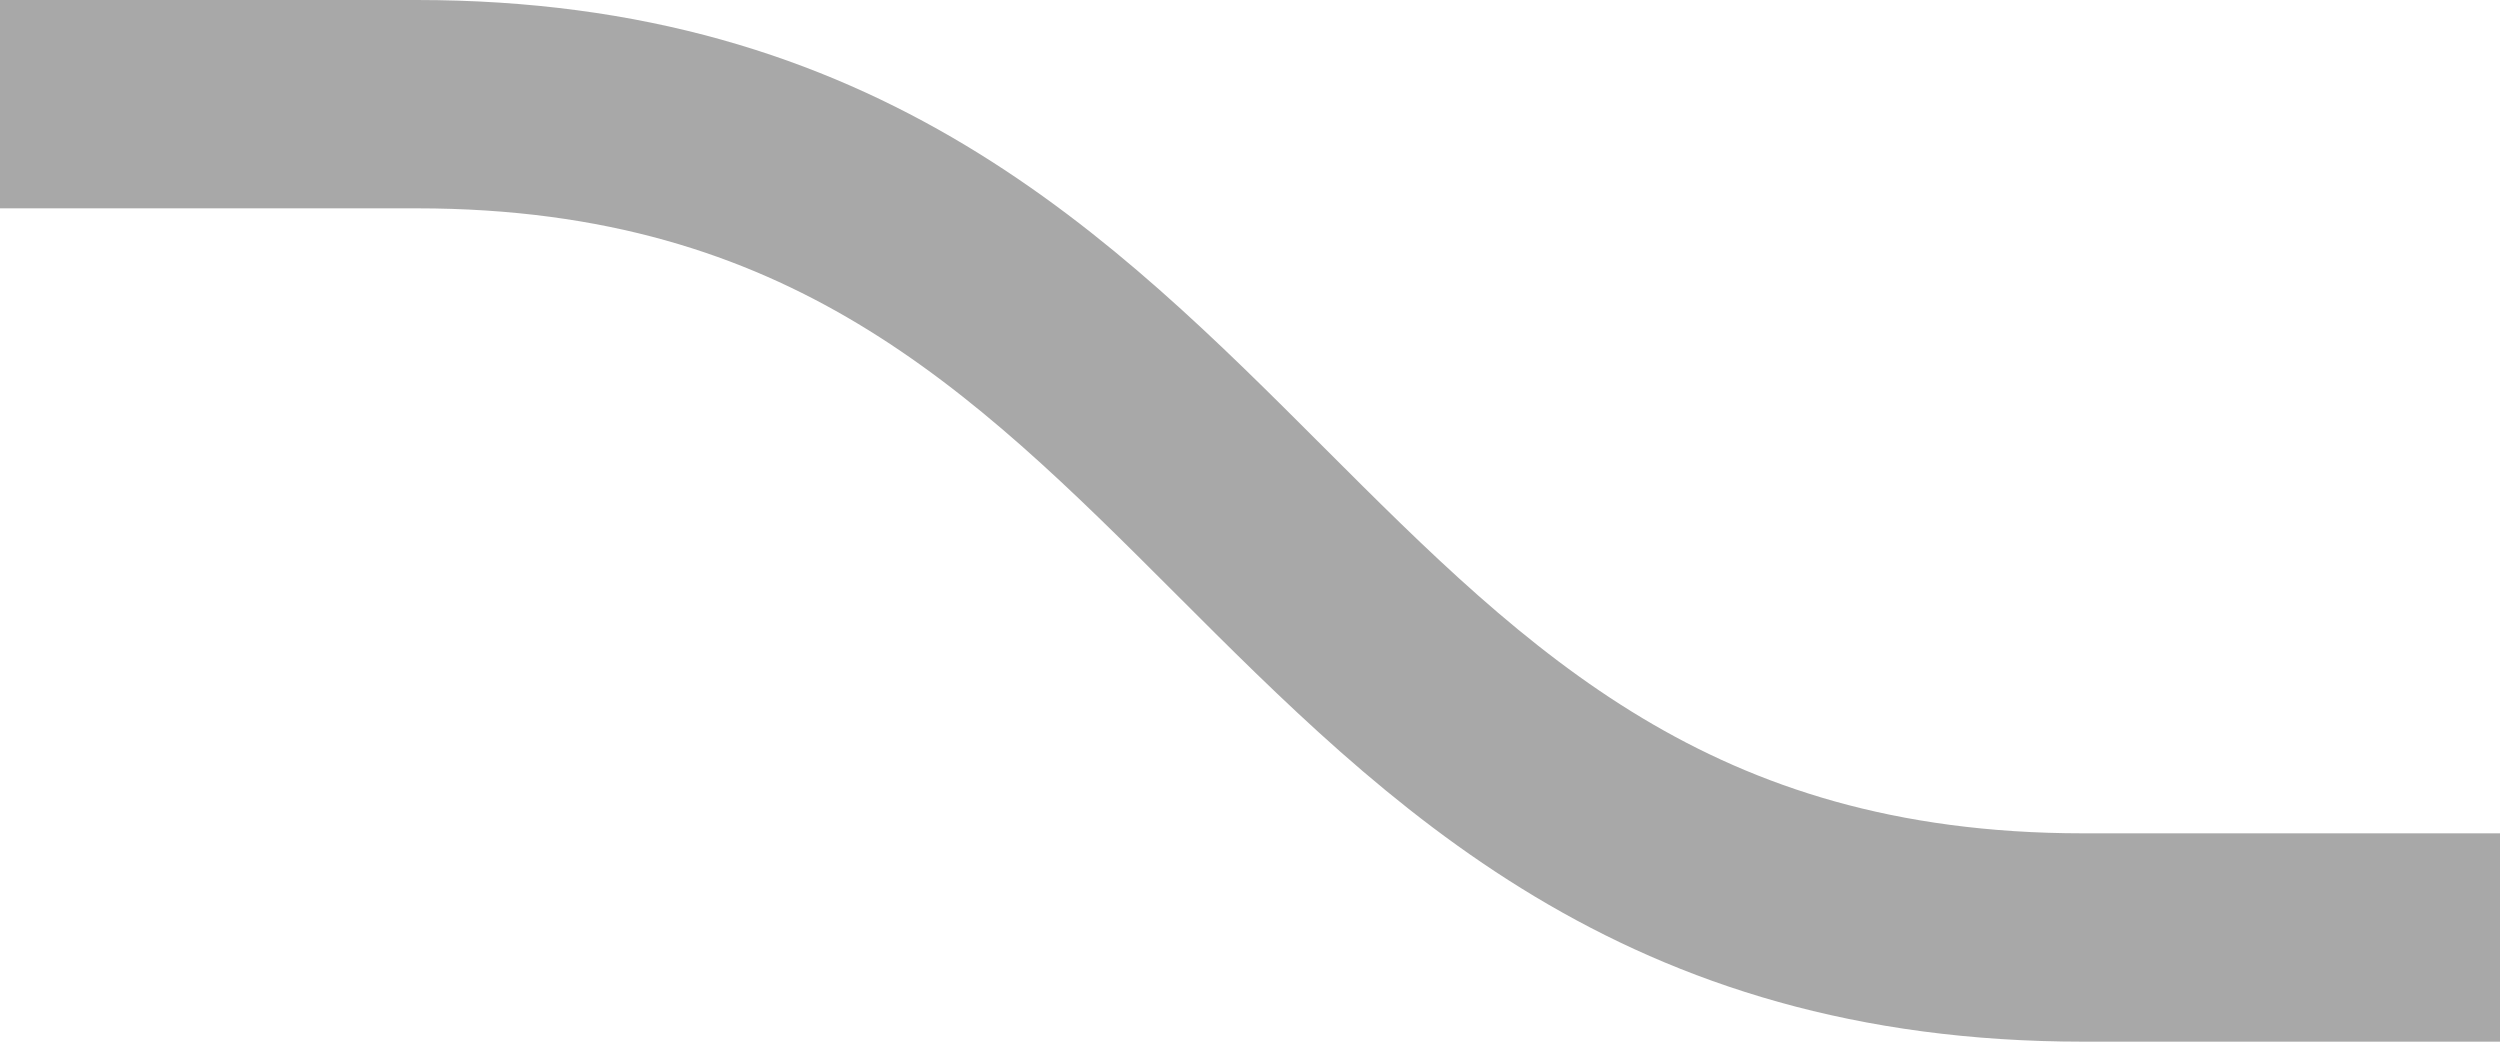 <svg width="12" height="5" viewBox="0 0 12 5" fill="none" xmlns="http://www.w3.org/2000/svg">
<path d="M0 0.5C0 0.5 0.5 0.5 2 0.5C6 0.5 6 4.5 10 4.5C12 4.5 12 4.5 12 4.5" stroke="#A8A8A8" stroke-linejoin="round"/>
</svg>
